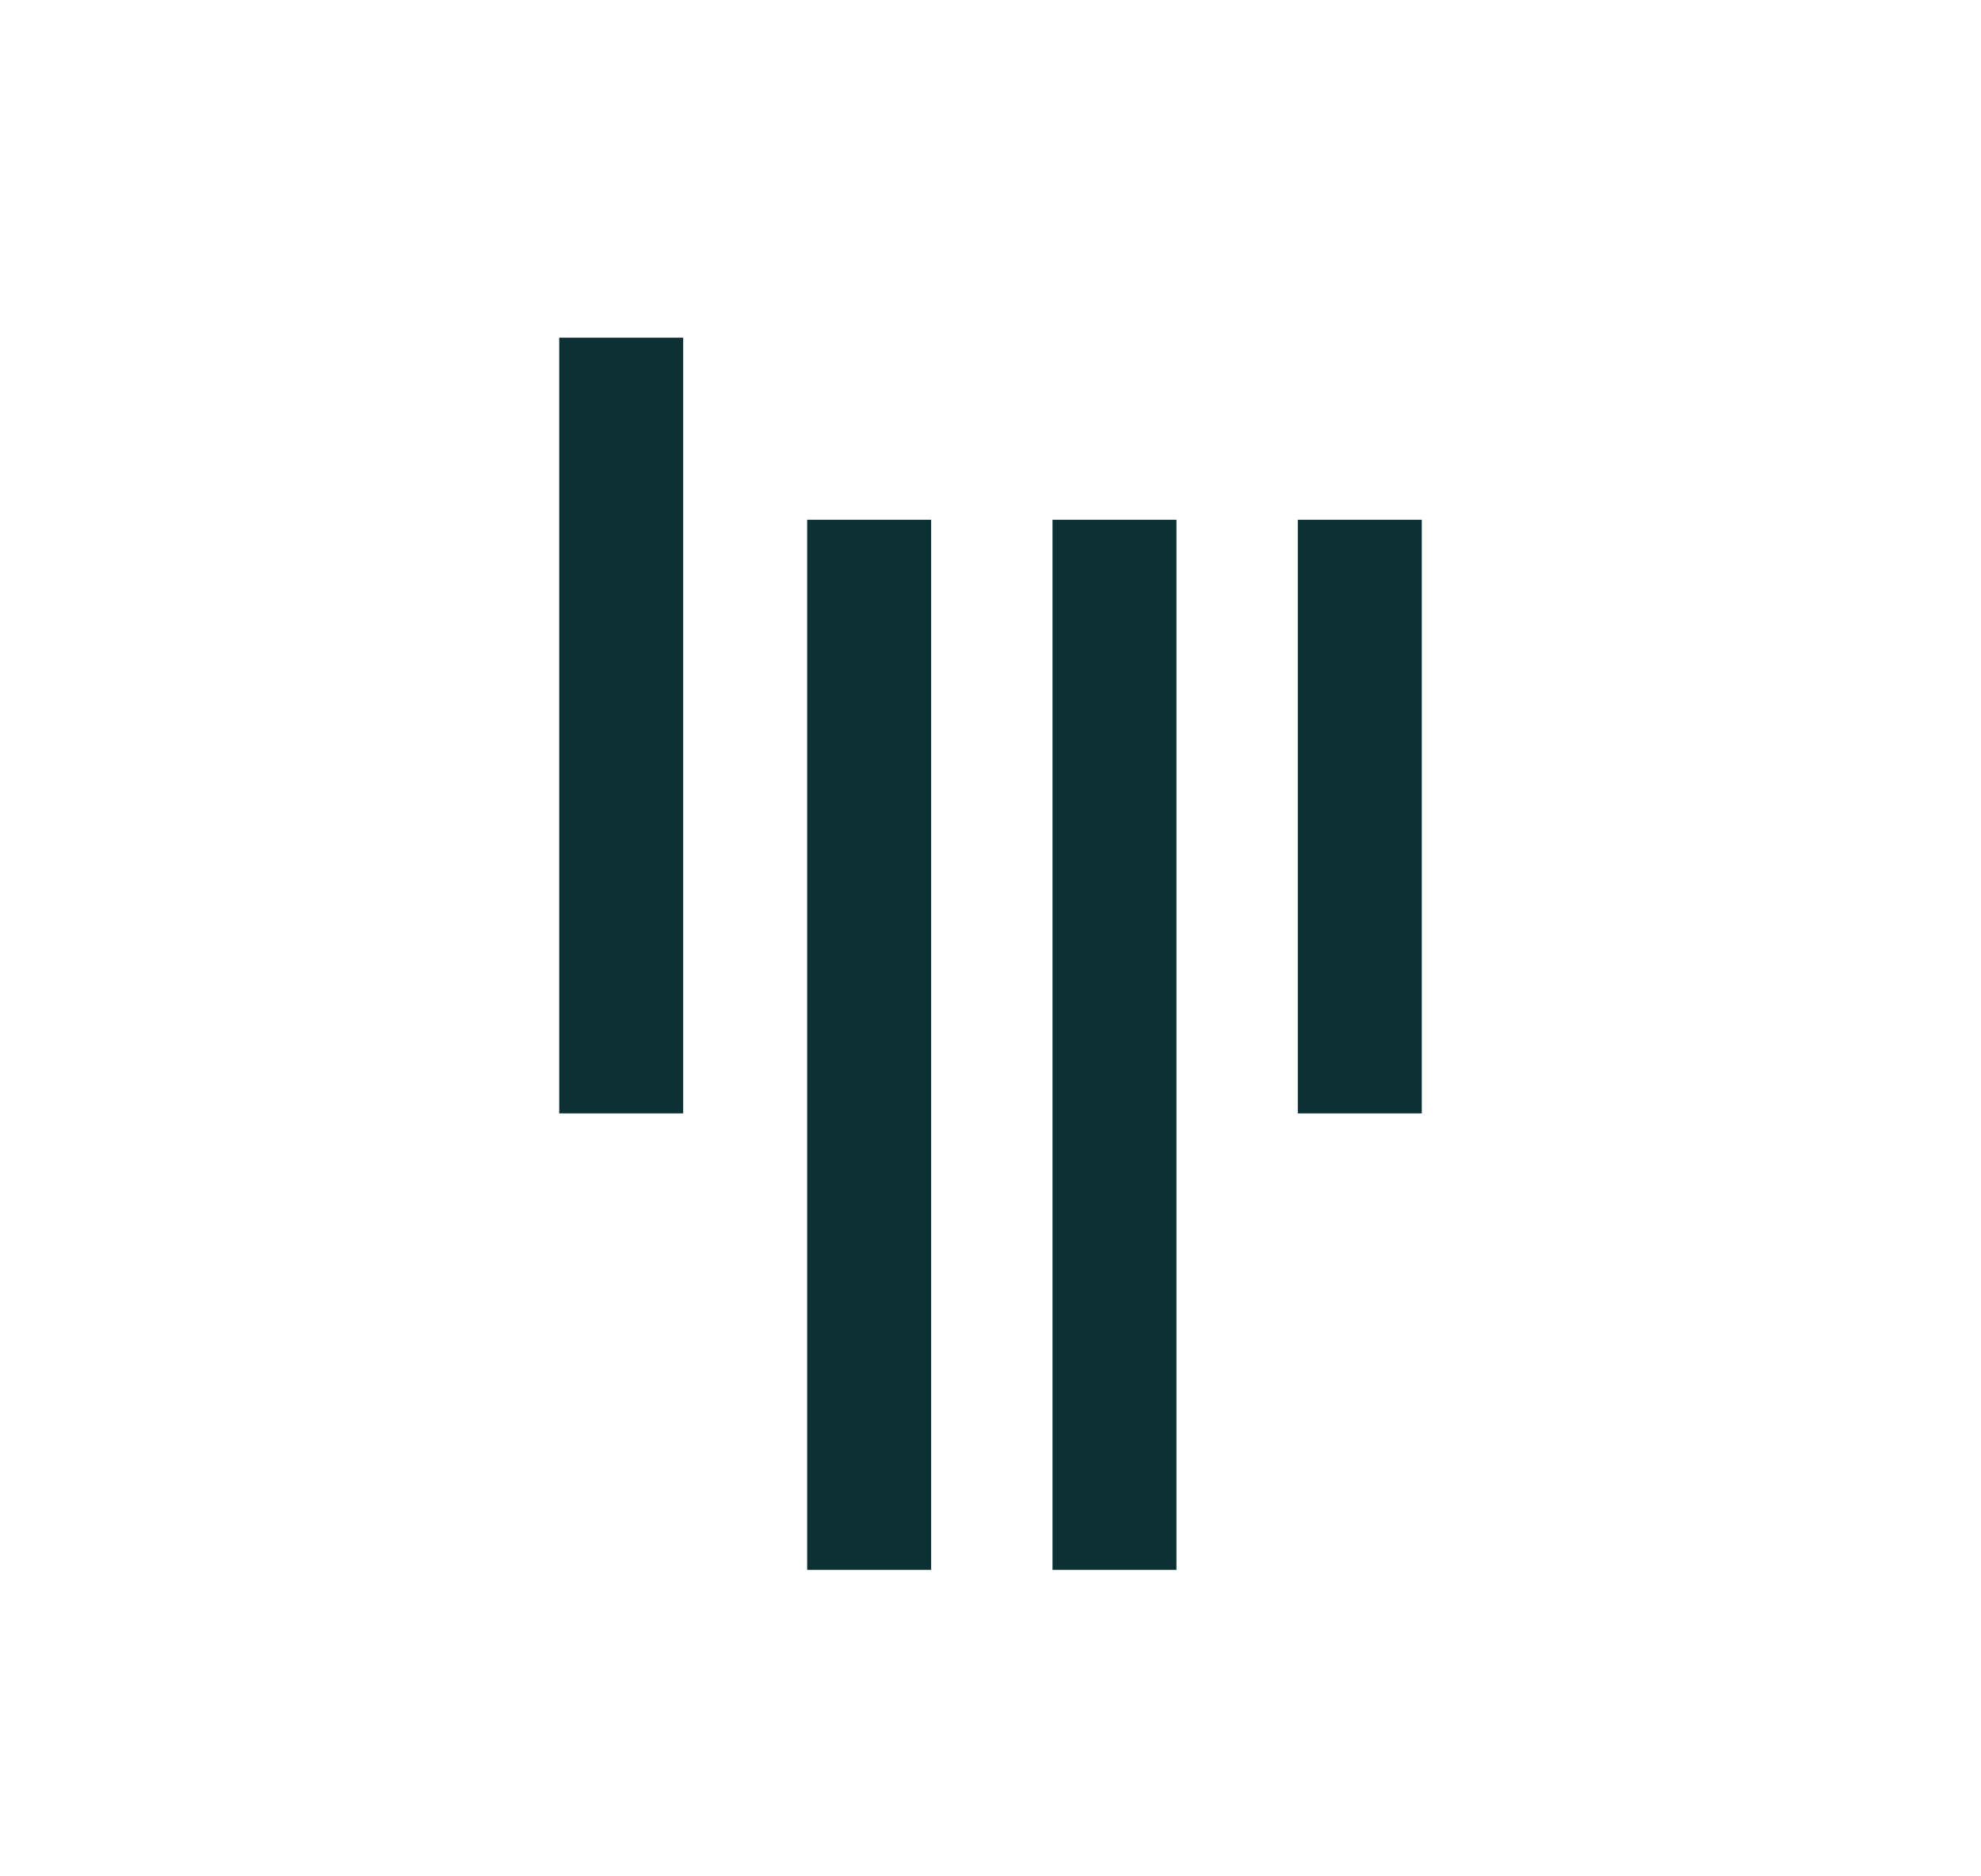 <svg xmlns="http://www.w3.org/2000/svg" xmlns:xlink="http://www.w3.org/1999/xlink" id="Layer_1" x="0" y="0" version="1.1" viewBox="0 0 75.1 71.1" xml:space="preserve" style="enable-background:new 0 0 75.1 71.1"><style type="text/css">.st117{fill:#0c3034}</style><rect width="4.7" height="29.4" x="21.2" y="12.8" class="st117"/><rect width="4.7" height="39.8" x="30.6" y="19.7" class="st117"/><rect width="4.7" height="39.8" x="39.9" y="19.7" class="st117"/><rect width="4.7" height="22.5" x="49.2" y="19.7" class="st117"/></svg>